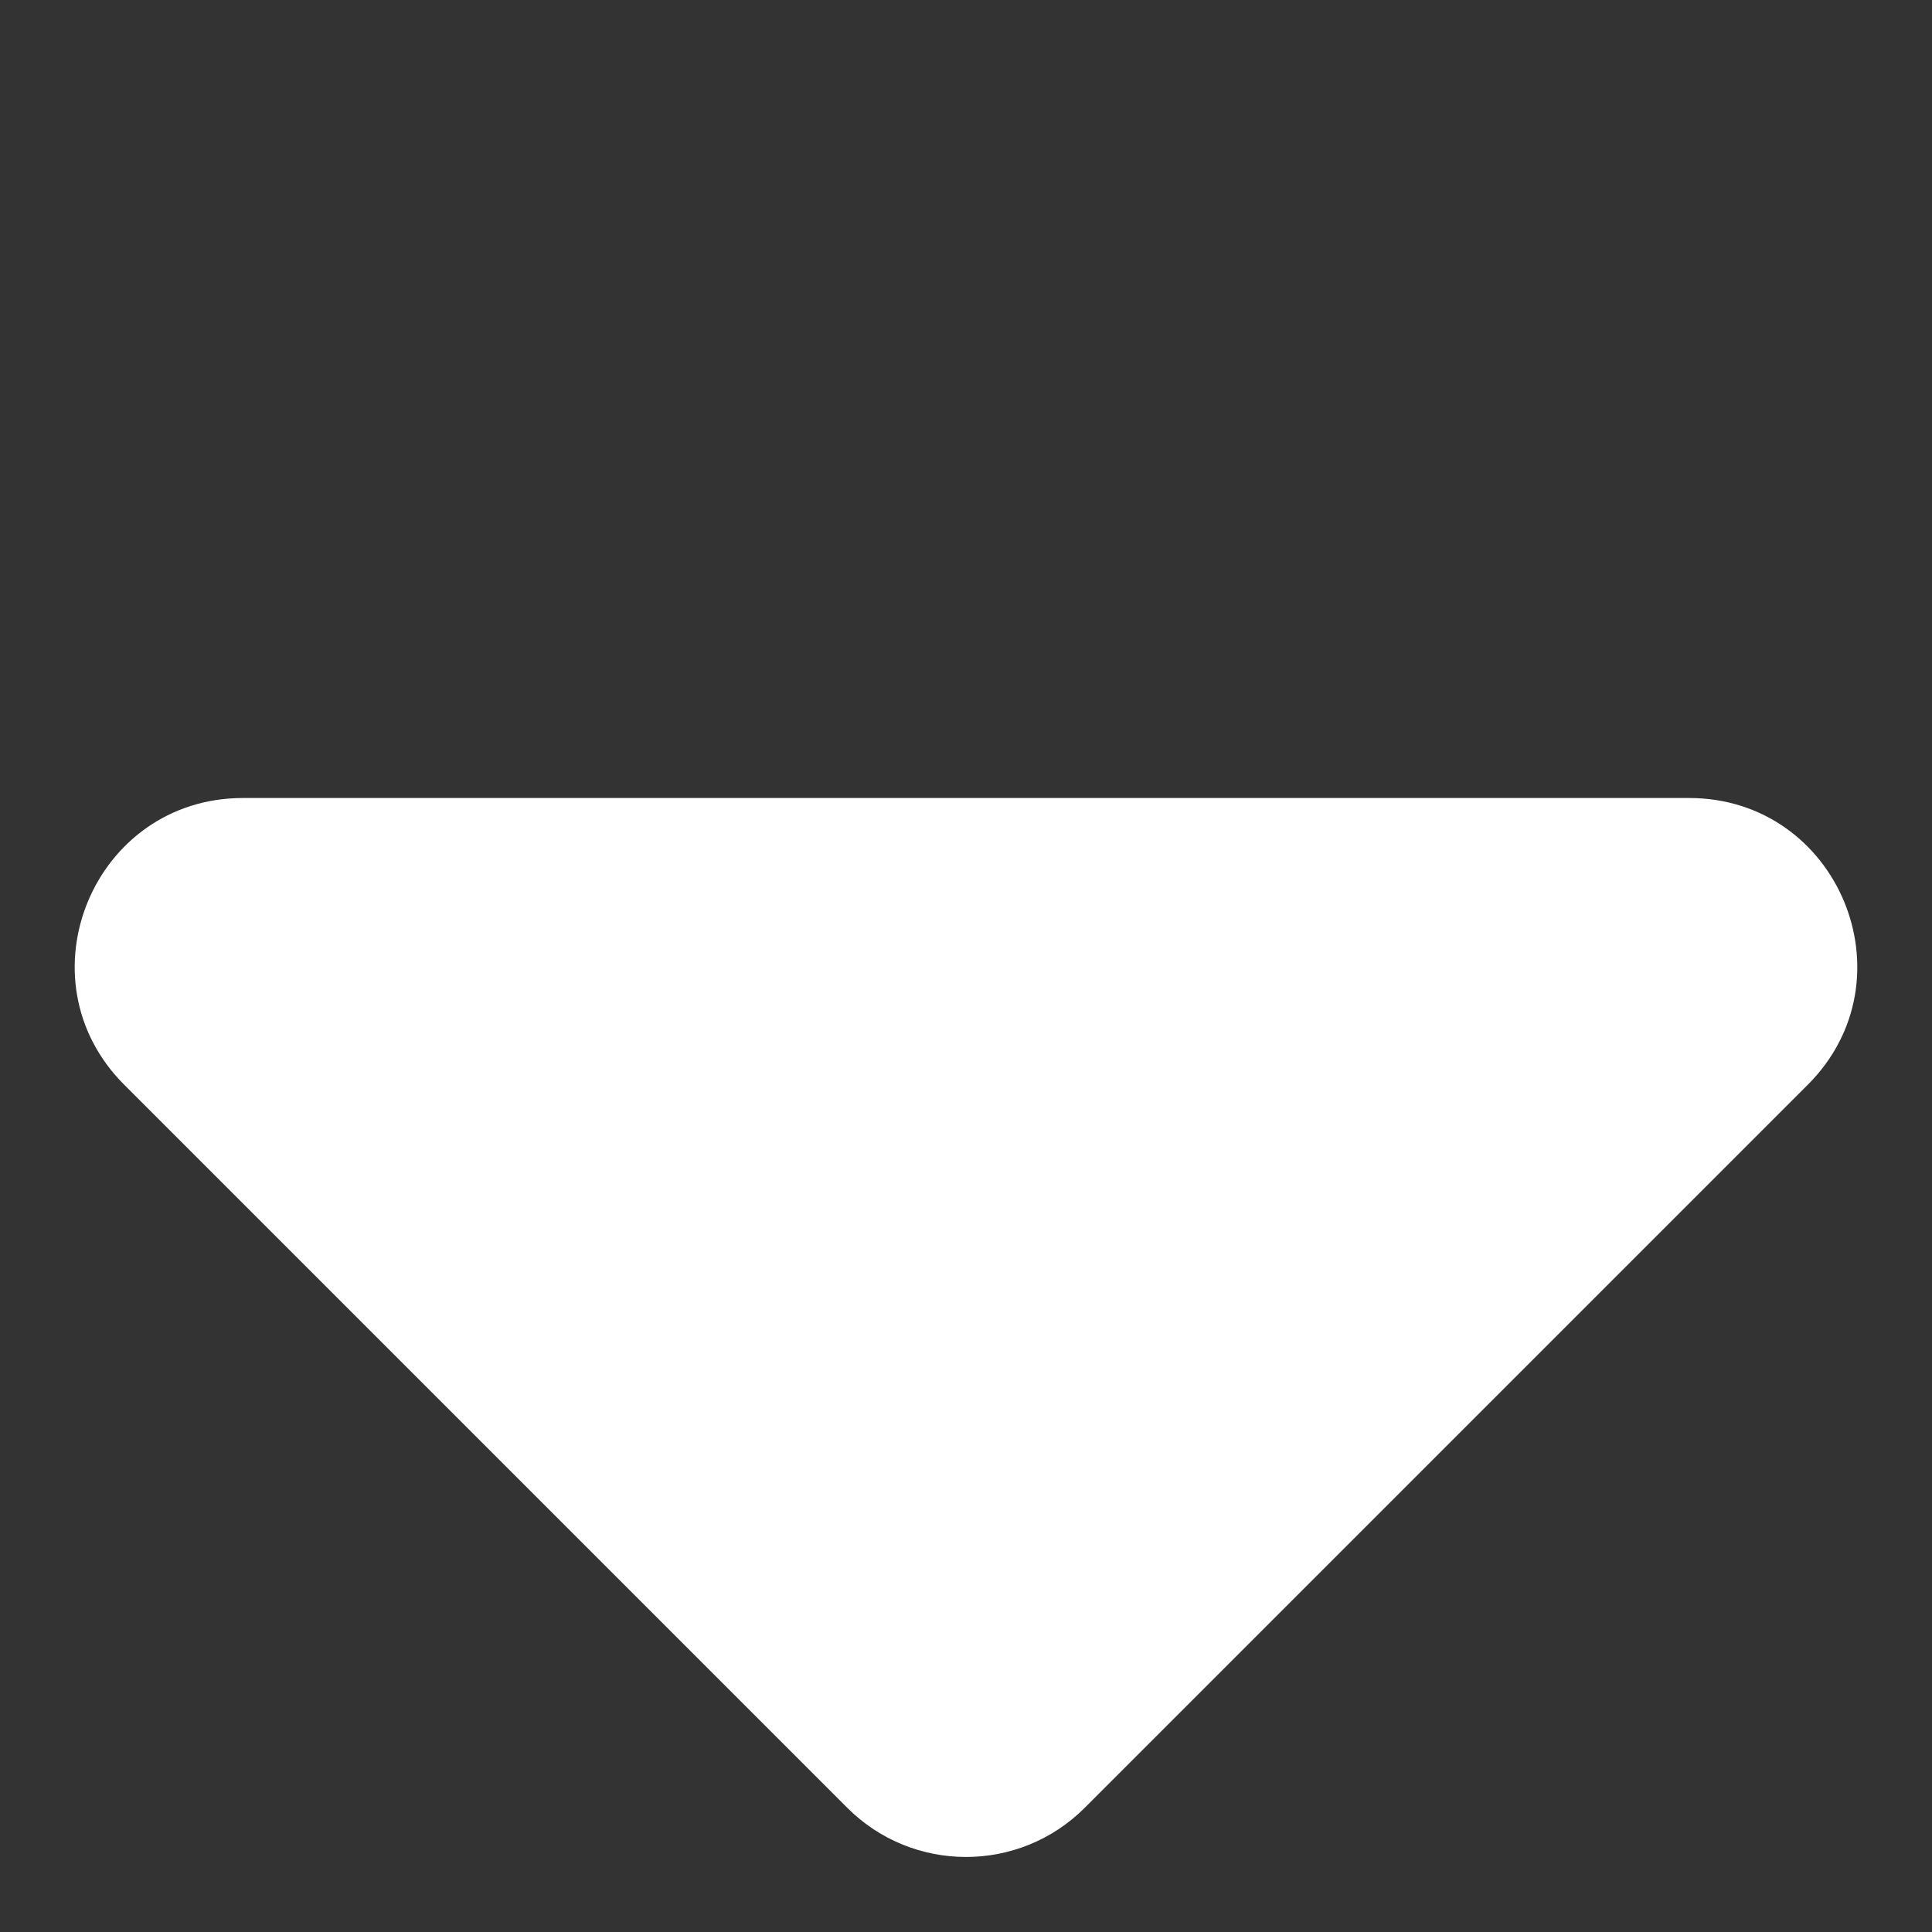 <svg width="23" height="23" viewBox="0 0 23 23" fill="none" xmlns="http://www.w3.org/2000/svg">
<rect x="0" y="0" width="23" height="23" fill="#333333" stroke="none"/>
<path d="M11.5 9.5L20.107 9.5C21.888 9.5 22.781 11.654 21.521 12.914L12.914 21.521C12.133 22.302 10.867 22.302 10.086 21.521L1.479 12.914C0.219 11.654 1.112 9.5 2.893 9.5L11.5 9.5Z" fill="white"/>
</svg>
